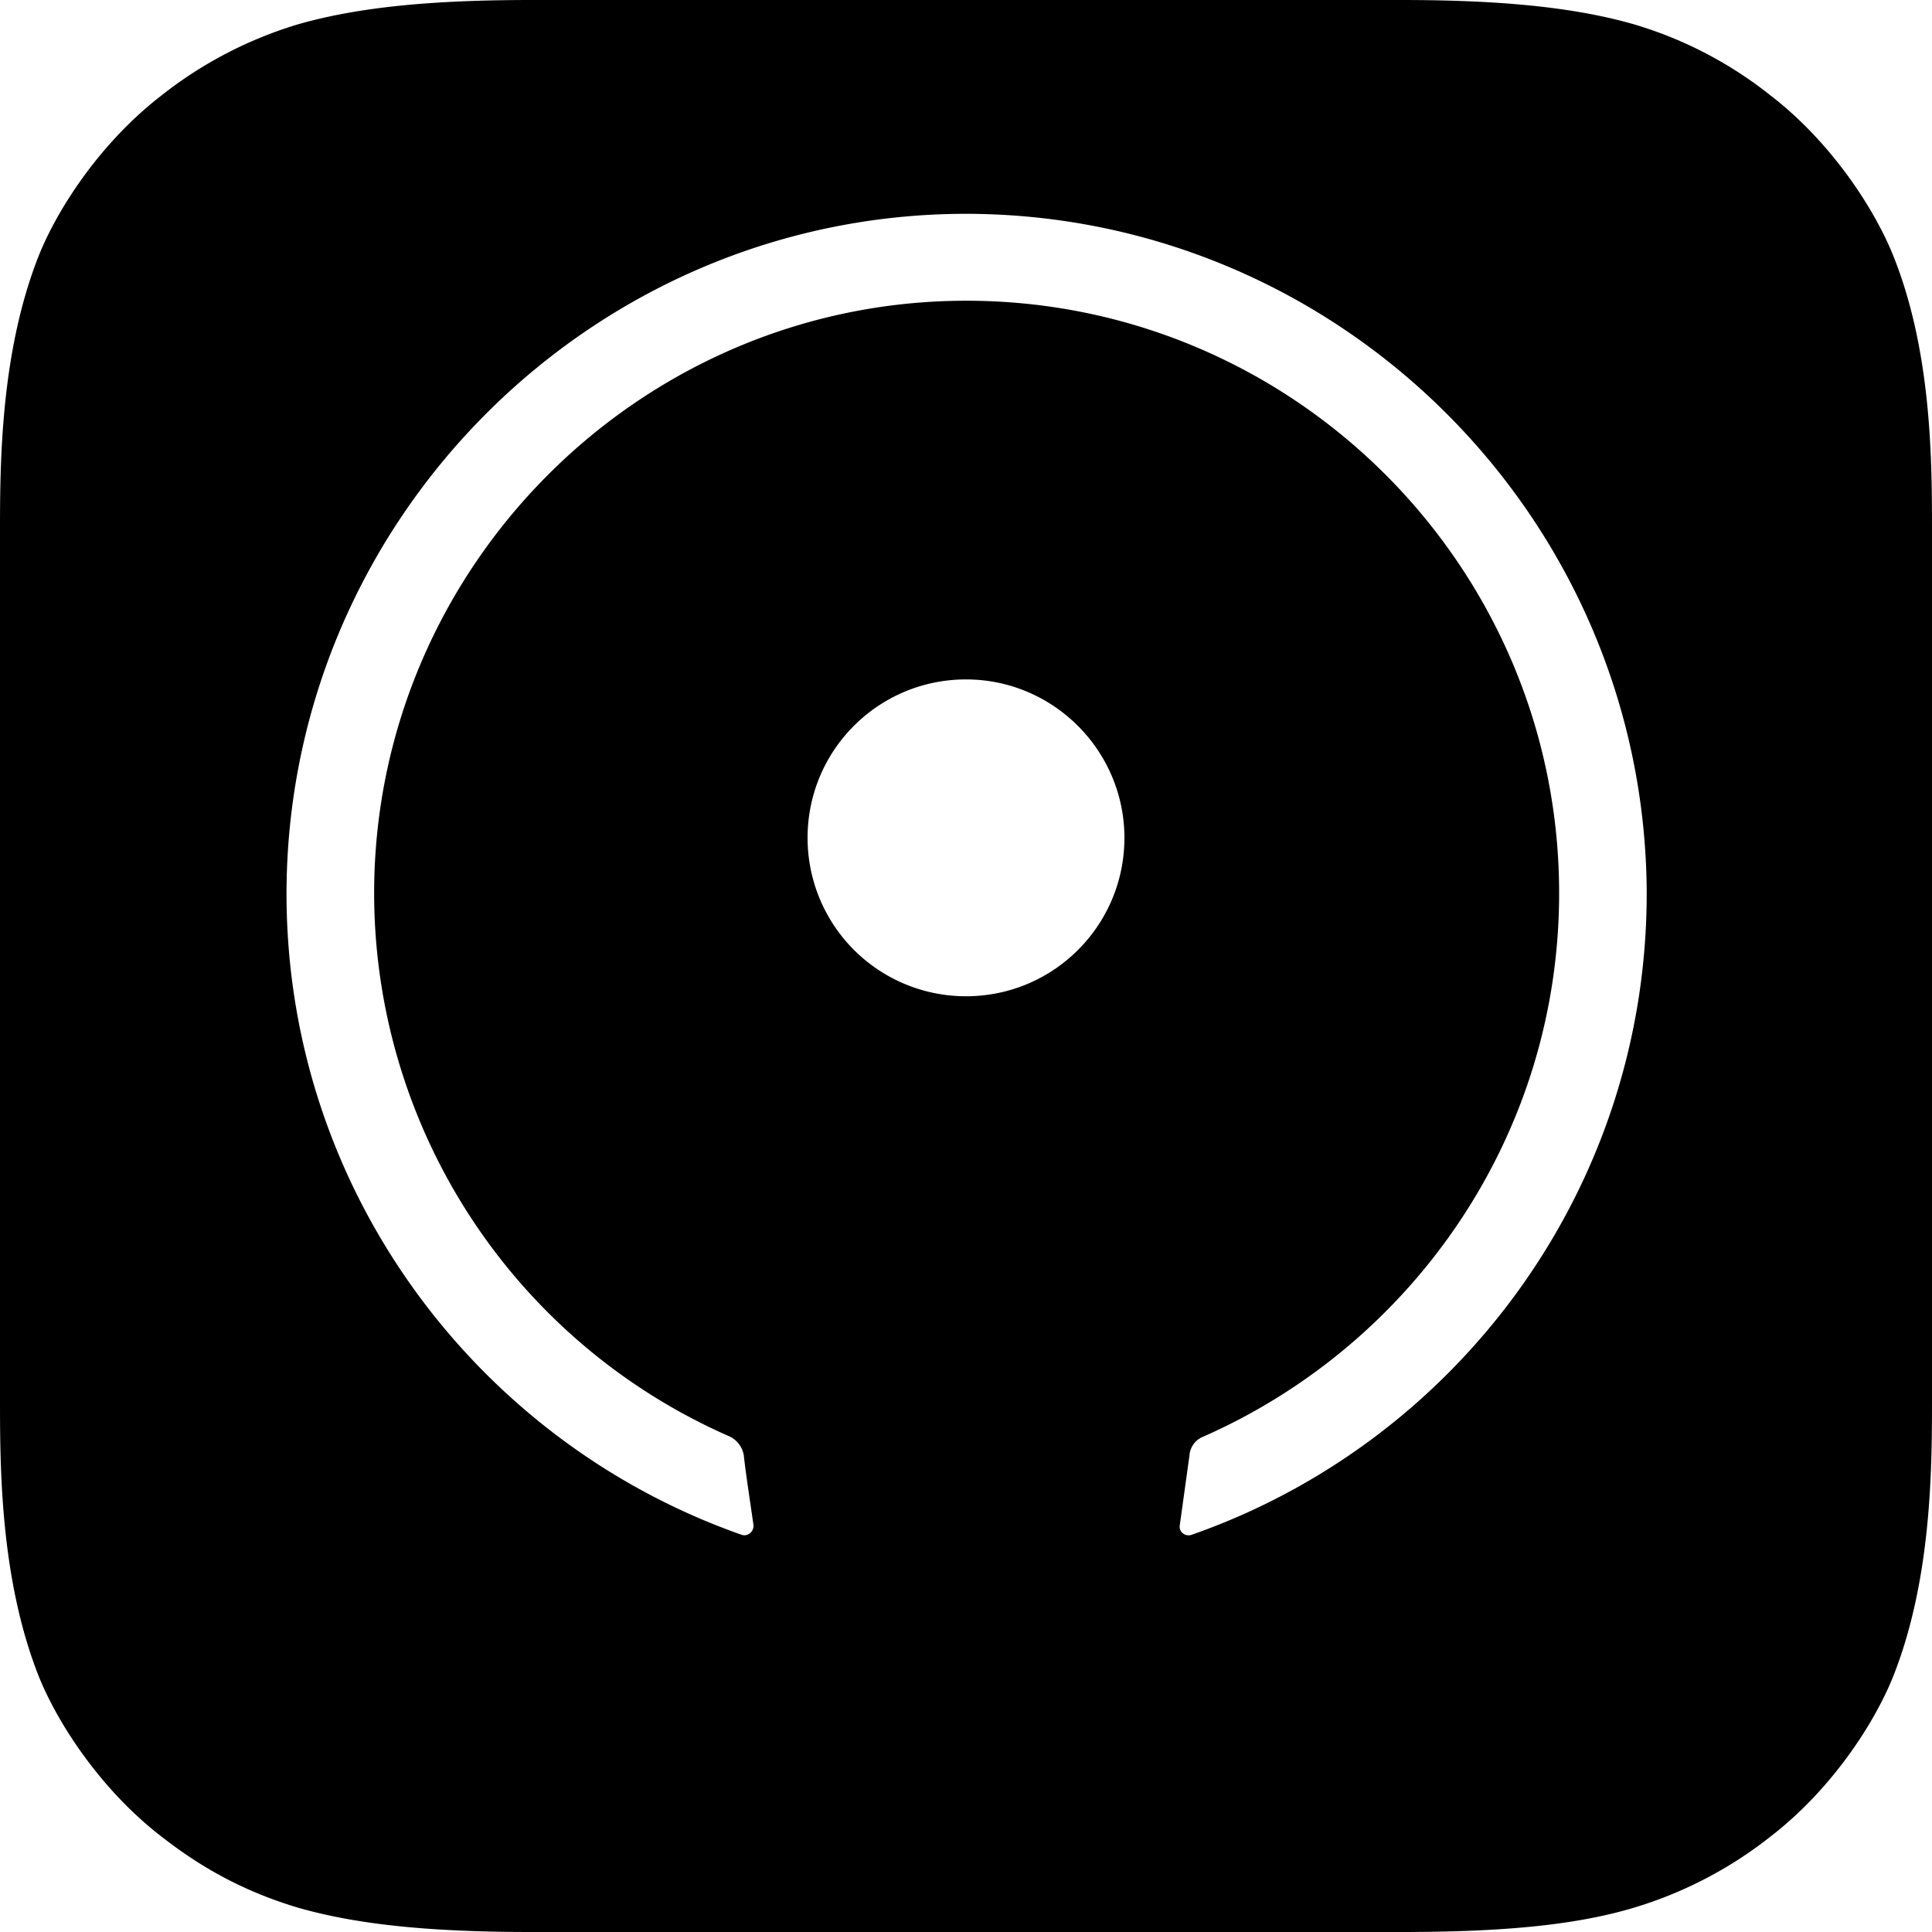 <svg xmlns="http://www.w3.org/2000/svg" width="24" height="24" viewBox="0 0 24 24"><g clip-path="url(#a)"><path clip-rule="evenodd" d="M21.992 22.816c.768-.592 1.304-1.424 1.536-2.016.464-1.192.472-2.544.472-3.4V6.6c0-.848 0-2.208-.472-3.4-.232-.592-.776-1.432-1.536-2.016a5 5 0 0 0-1.688-.88C19.528.08 18.584 0 17.4 0H6.6C5.416 0 4.472.08 3.696.304a5.1 5.1 0 0 0-1.688.88C1.24 1.776.704 2.608.472 3.2.008 4.392 0 5.744 0 6.6v10.8c0 .856.008 2.208.472 3.4.232.592.776 1.432 1.536 2.016.44.344.968.664 1.688.88.776.224 1.72.304 2.904.304h10.8c1.184 0 2.136-.072 2.904-.304a5.1 5.1 0 0 0 1.688-.88ZM3.56 10.992c.064-4.592 3.824-8.32 8.416-8.336 4.664-.008 8.464 3.784 8.48 8.44 0 3.68-2.36 6.816-5.648 7.968-.08.032-.168-.032-.152-.12l.12-.864a.27.27 0 0 1 .168-.232c2.6-1.144 4.424-3.736 4.424-6.752 0-4.08-3.336-7.392-7.424-7.36-3.992.032-7.256 3.288-7.296 7.288a7.37 7.37 0 0 0 4.424 6.824.32.32 0 0 1 .168.232c.021.192.05.384.078.576l.042.288c.008.08-.072.152-.152.12-3.32-1.168-5.696-4.352-5.648-8.072Zm10.408-.584c0 1.088-.88 1.968-1.968 1.968a1.967 1.967 0 0 1-1.968-1.968c0-1.088.88-1.968 1.968-1.968s1.968.888 1.968 1.968Zm.088 4.08a1.07 1.07 0 0 0-.32-.688c-.36-.376-.992-.624-1.736-.624s-1.376.24-1.736.624c-.184.2-.288.4-.32.688-.064.558-.024 1.037.04 1.807v.009c.064.736.184 1.72.336 2.712.112.712.2 1.096.28 1.368.136.448.624.832 1.4.832s1.272-.392 1.4-.832c.08-.272.168-.656.28-1.368.152-1 .272-1.976.336-2.712.072-.776.104-1.256.04-1.816Zm-2.272-9.032c-2.992.112-5.392 2.584-5.432 5.576a5.65 5.65 0 0 0 2.472 4.744c.072.048.176-.008.176-.096a8 8 0 0 1-.008-.968.33.33 0 0 0-.112-.272 4.57 4.57 0 0 1-1.448-3.456 4.585 4.585 0 0 1 4.392-4.448 4.574 4.574 0 0 1 4.752 4.568c0 1.312-.56 2.496-1.448 3.336a.38.38 0 0 0-.112.272c.016.312.008.616-.008.96-.008.088.096.152.176.096a5.66 5.66 0 0 0 2.472-4.672c.008-3.184-2.656-5.768-5.872-5.64Z"/></g><defs><clipPath id="a"><path d="M0 0h24v24H0z"/></clipPath></defs></svg>